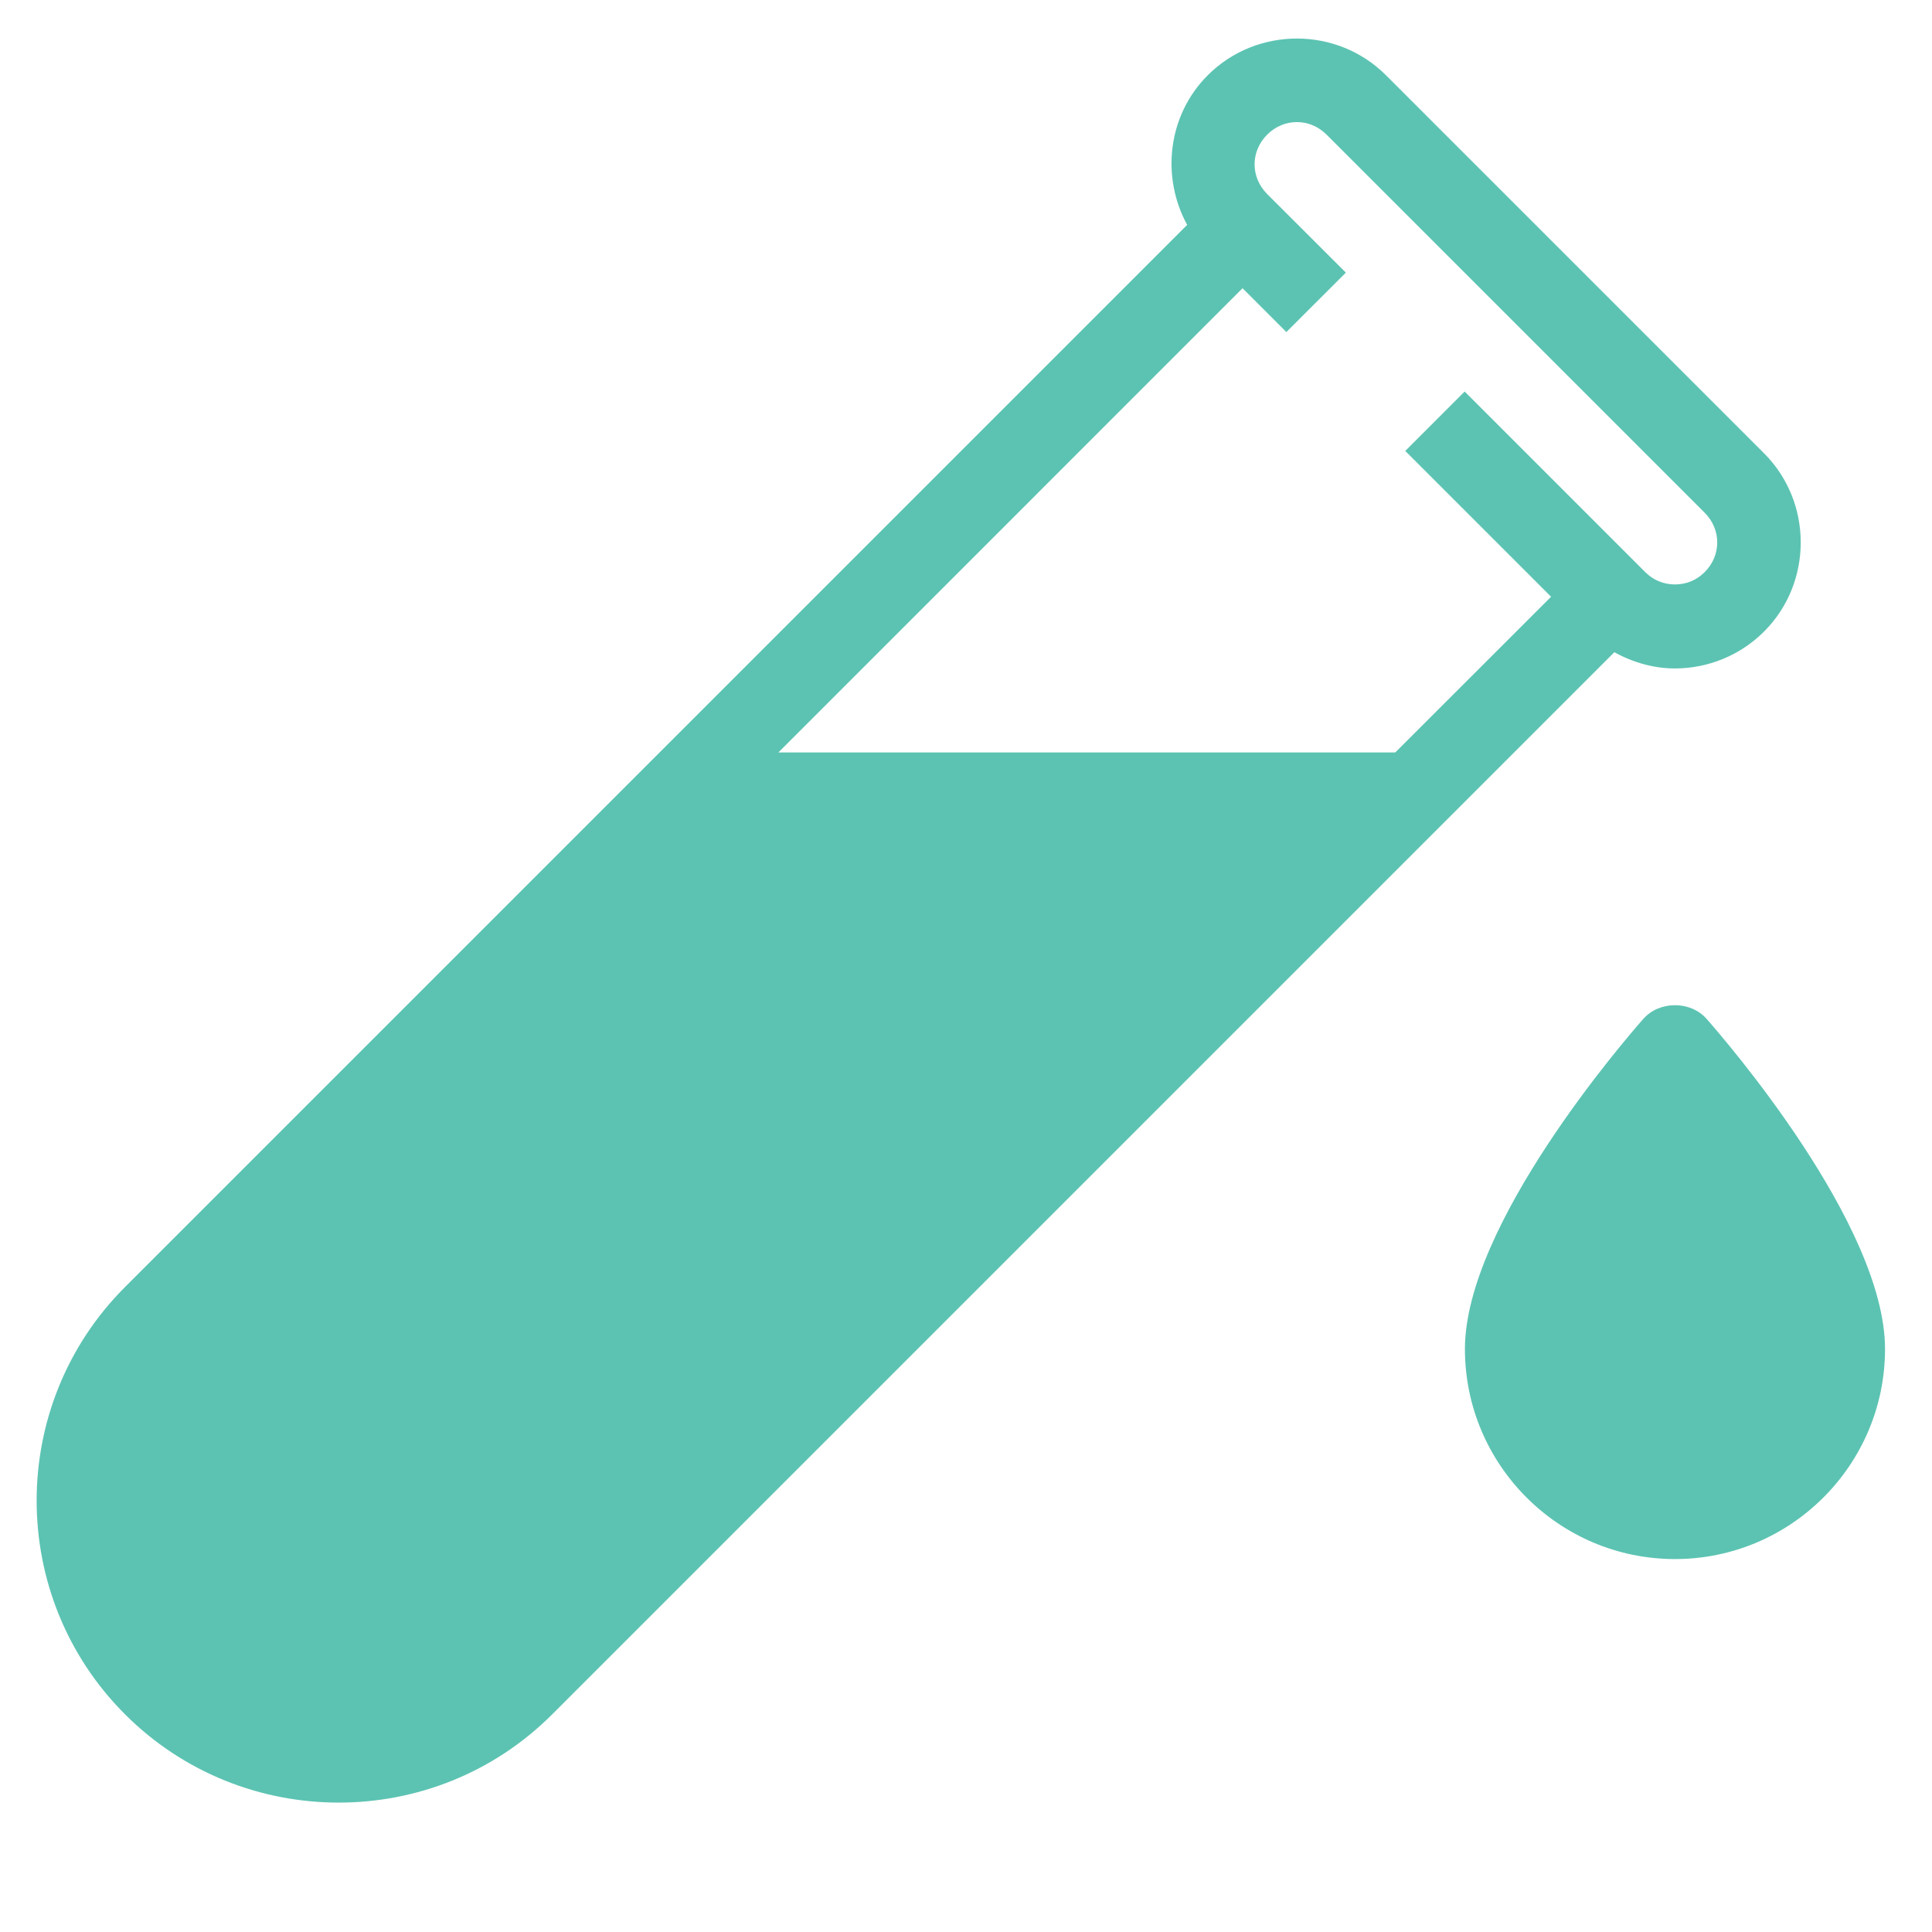 <svg xmlns="http://www.w3.org/2000/svg" xmlns:xlink="http://www.w3.org/1999/xlink" width="500" zoomAndPan="magnify" viewBox="0 0 375 375" height="500" preserveAspectRatio="xMidYMid meet" version="1.0"><defs><clipPath id="3afd295260"><path d="M 7 7.434 L 366 7.434 L 366 350 L 7 350 Z M 7 7.434 " clip-rule="nonzero"/></clipPath></defs><g clip-path="url(#3afd295260)"><path fill="#5cc3b2" d="M 251.723 7.48 C 245.445 7.48 239.168 9.859 234.426 14.602 C 226.605 22.422 225.352 34.363 230.426 43.648 L 24.262 249.816 C 1.395 272.68 1.395 309.879 24.262 332.746 C 35.691 344.176 50.715 349.883 65.734 349.883 C 80.754 349.883 95.758 344.188 107.188 332.746 L 313.34 126.594 C 317.008 128.617 321.047 129.746 325.109 129.746 C 331.355 129.746 337.664 127.324 342.406 122.582 C 351.891 113.098 351.891 97.473 342.406 87.988 L 269.016 14.602 C 264.273 9.859 258 7.48 251.723 7.48 Z M 251.723 23.695 C 253.789 23.695 255.859 24.504 257.488 26.133 L 330.875 99.52 C 334.129 102.773 334.129 107.797 330.875 111.051 C 329.238 112.684 327.215 113.438 325.109 113.438 C 323.004 113.438 320.98 112.684 319.344 111.051 L 284.289 75.996 L 272.762 87.527 L 301.062 115.828 L 270.816 146.055 L 151.082 146.055 L 241.18 55.945 L 249.684 64.449 L 261.23 52.918 L 246.941 38.648 L 245.957 37.66 C 242.703 34.41 242.703 29.383 245.957 26.133 C 247.582 24.504 249.652 23.695 251.723 23.695 Z M 325.109 195.109 C 322.828 195.109 320.547 195.984 318.992 197.738 C 315.445 201.758 284.34 237.703 284.34 261.84 C 284.34 284.324 302.629 302.613 325.109 302.613 C 347.59 302.613 365.883 284.324 365.883 261.84 C 365.883 237.703 334.773 201.758 331.227 197.738 C 329.672 195.984 327.391 195.109 325.109 195.109 Z M 325.109 195.109 " fill-opacity="1" fill-rule="nonzero"/></g></svg>
